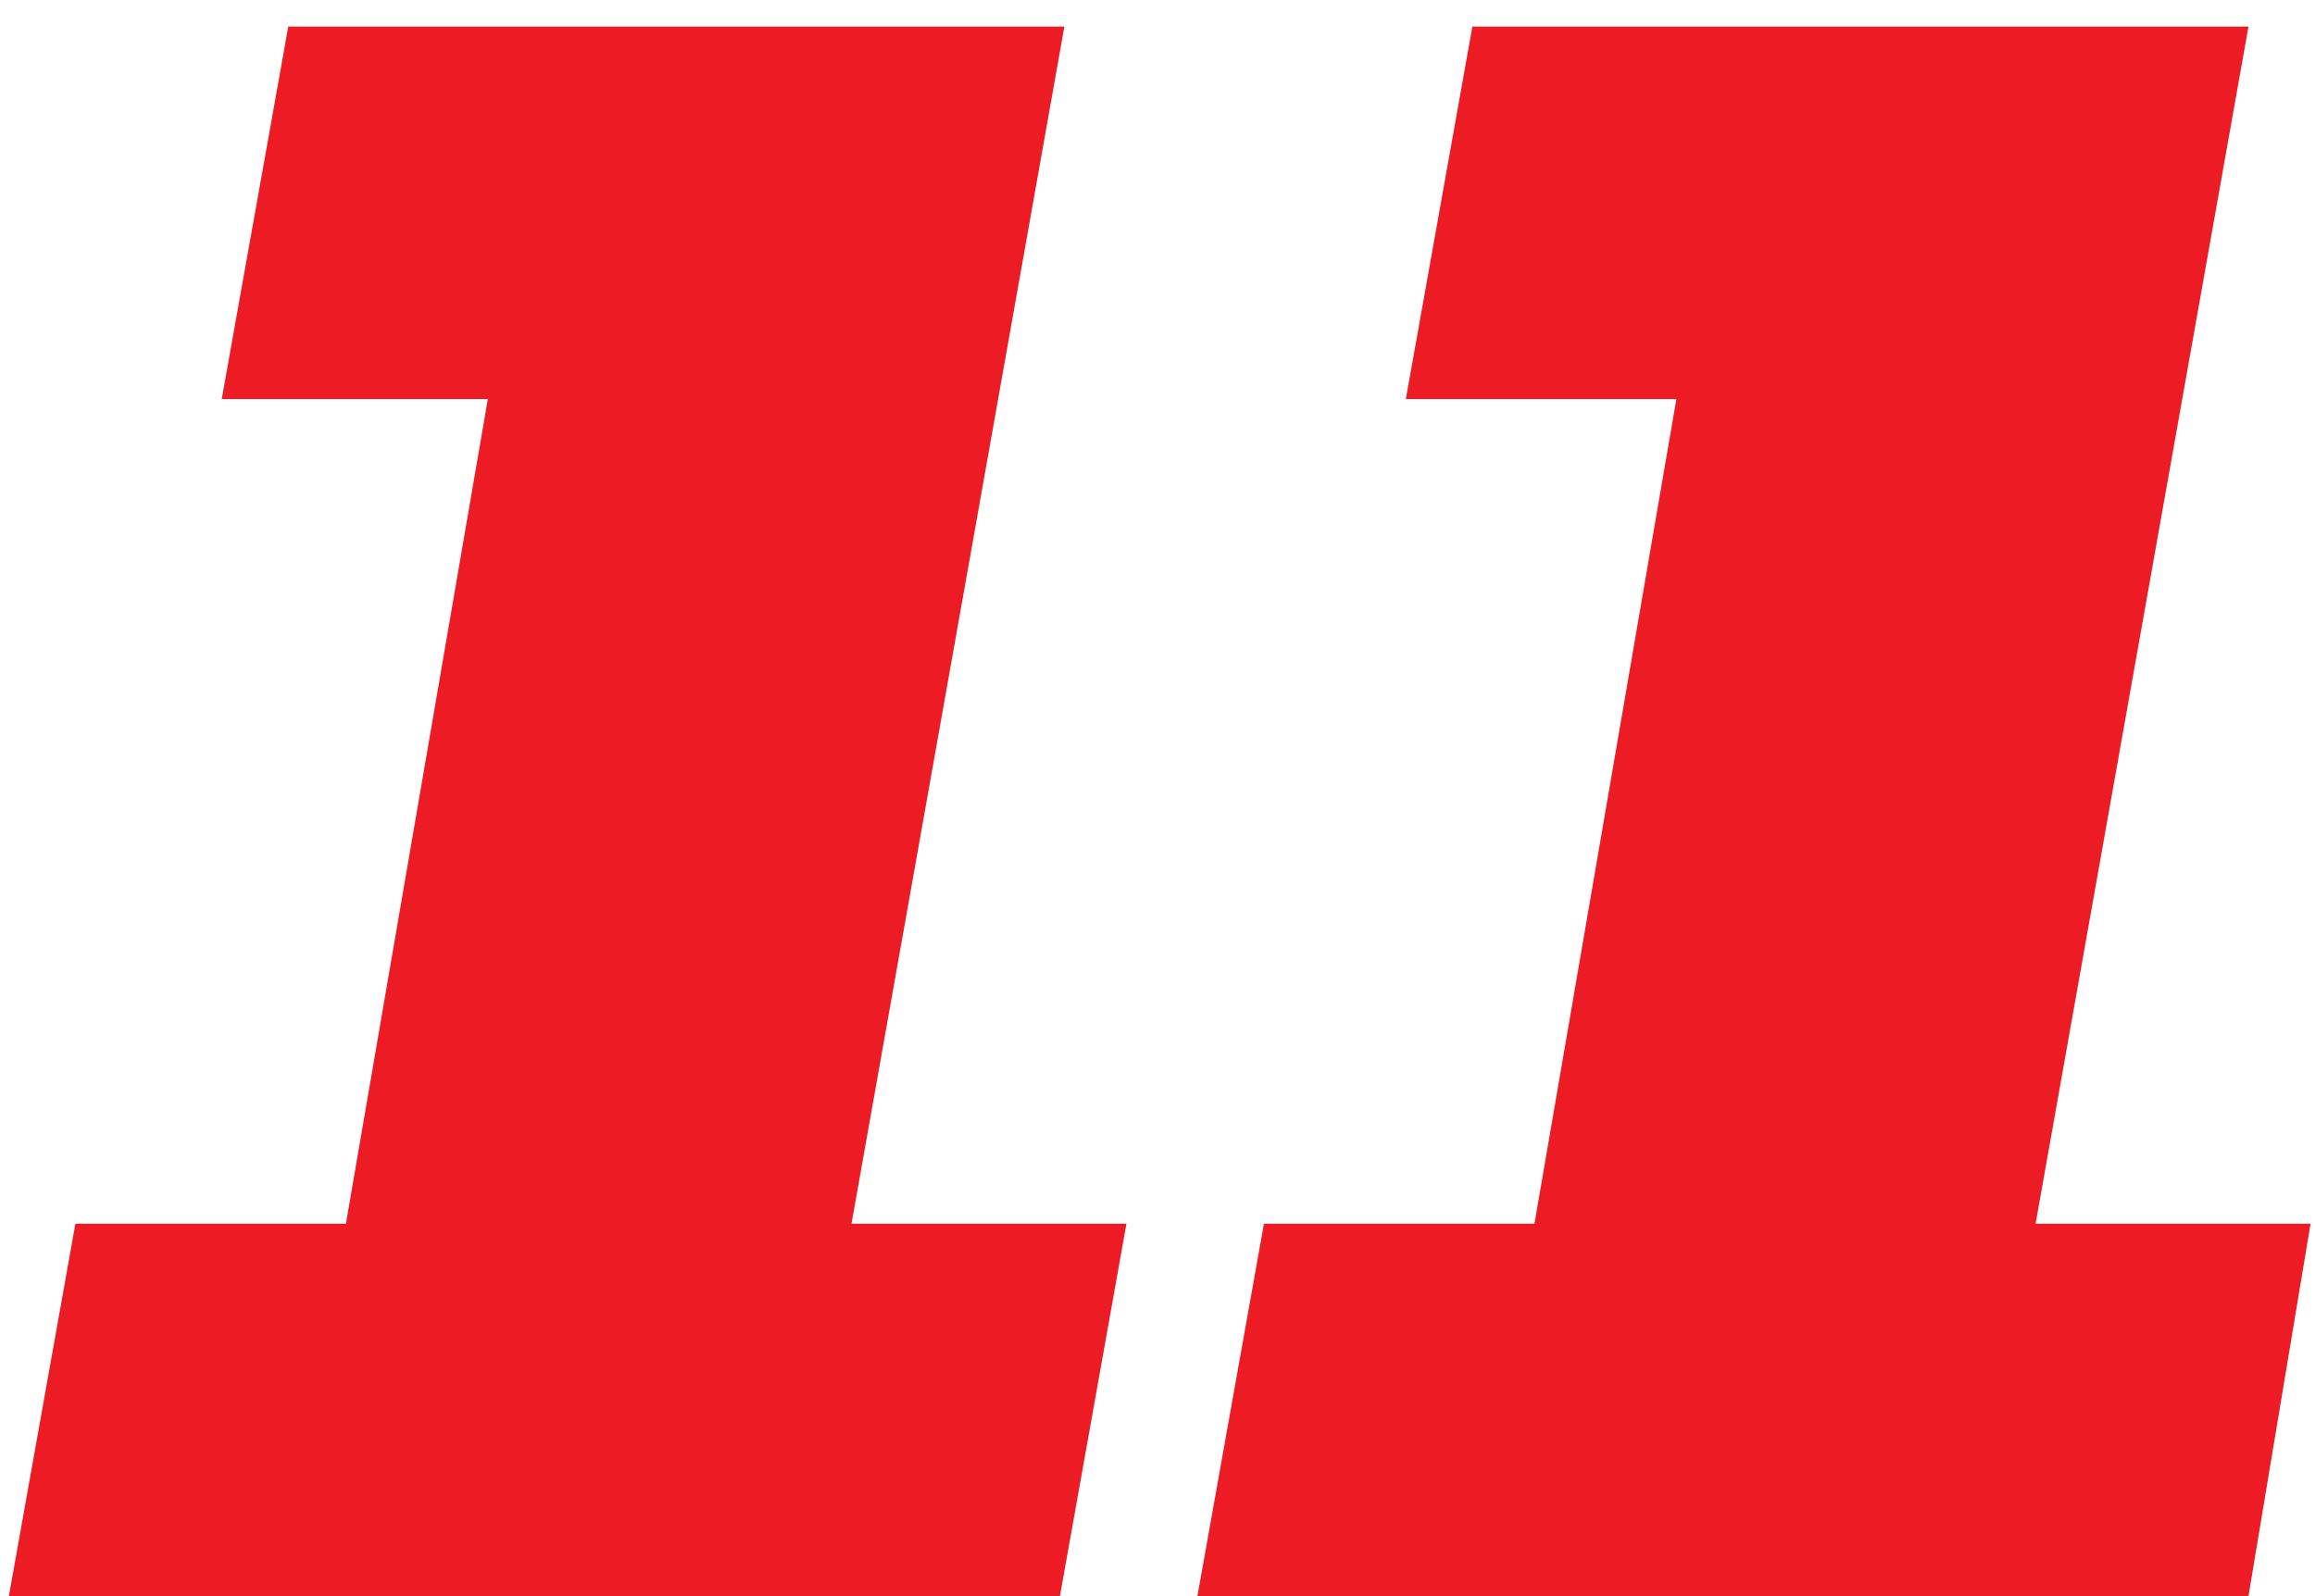 <?xml version="1.0" encoding="utf-8"?>
<!-- Generator: Adobe Illustrator 18.1.0, SVG Export Plug-In . SVG Version: 6.00 Build 0)  -->
<!DOCTYPE svg PUBLIC "-//W3C//DTD SVG 1.1//EN" "http://www.w3.org/Graphics/SVG/1.1/DTD/svg11.dtd">
<svg version="1.1" id="Layer_1" xmlns="http://www.w3.org/2000/svg" xmlns:xlink="http://www.w3.org/1999/xlink" x="0px" y="0px"
	 viewBox="0 0 52.2 36" enable-background="new 0 0 52.2 36" xml:space="preserve">
<g>
	<path fill="#ED1C24" d="M1.7,27.6h6.1L11,9H5l1.5-8.4h17.5l-4.8,27h6.2L23.9,36H0.2L1.7,27.6z"/>
	<path fill="#ED1C24" d="M28.5,27.6h6.1L37.8,9h-6.1l1.5-8.4h17.5l-4.8,27h6.2L50.7,36H27L28.5,27.6z"/>
</g>
</svg>
